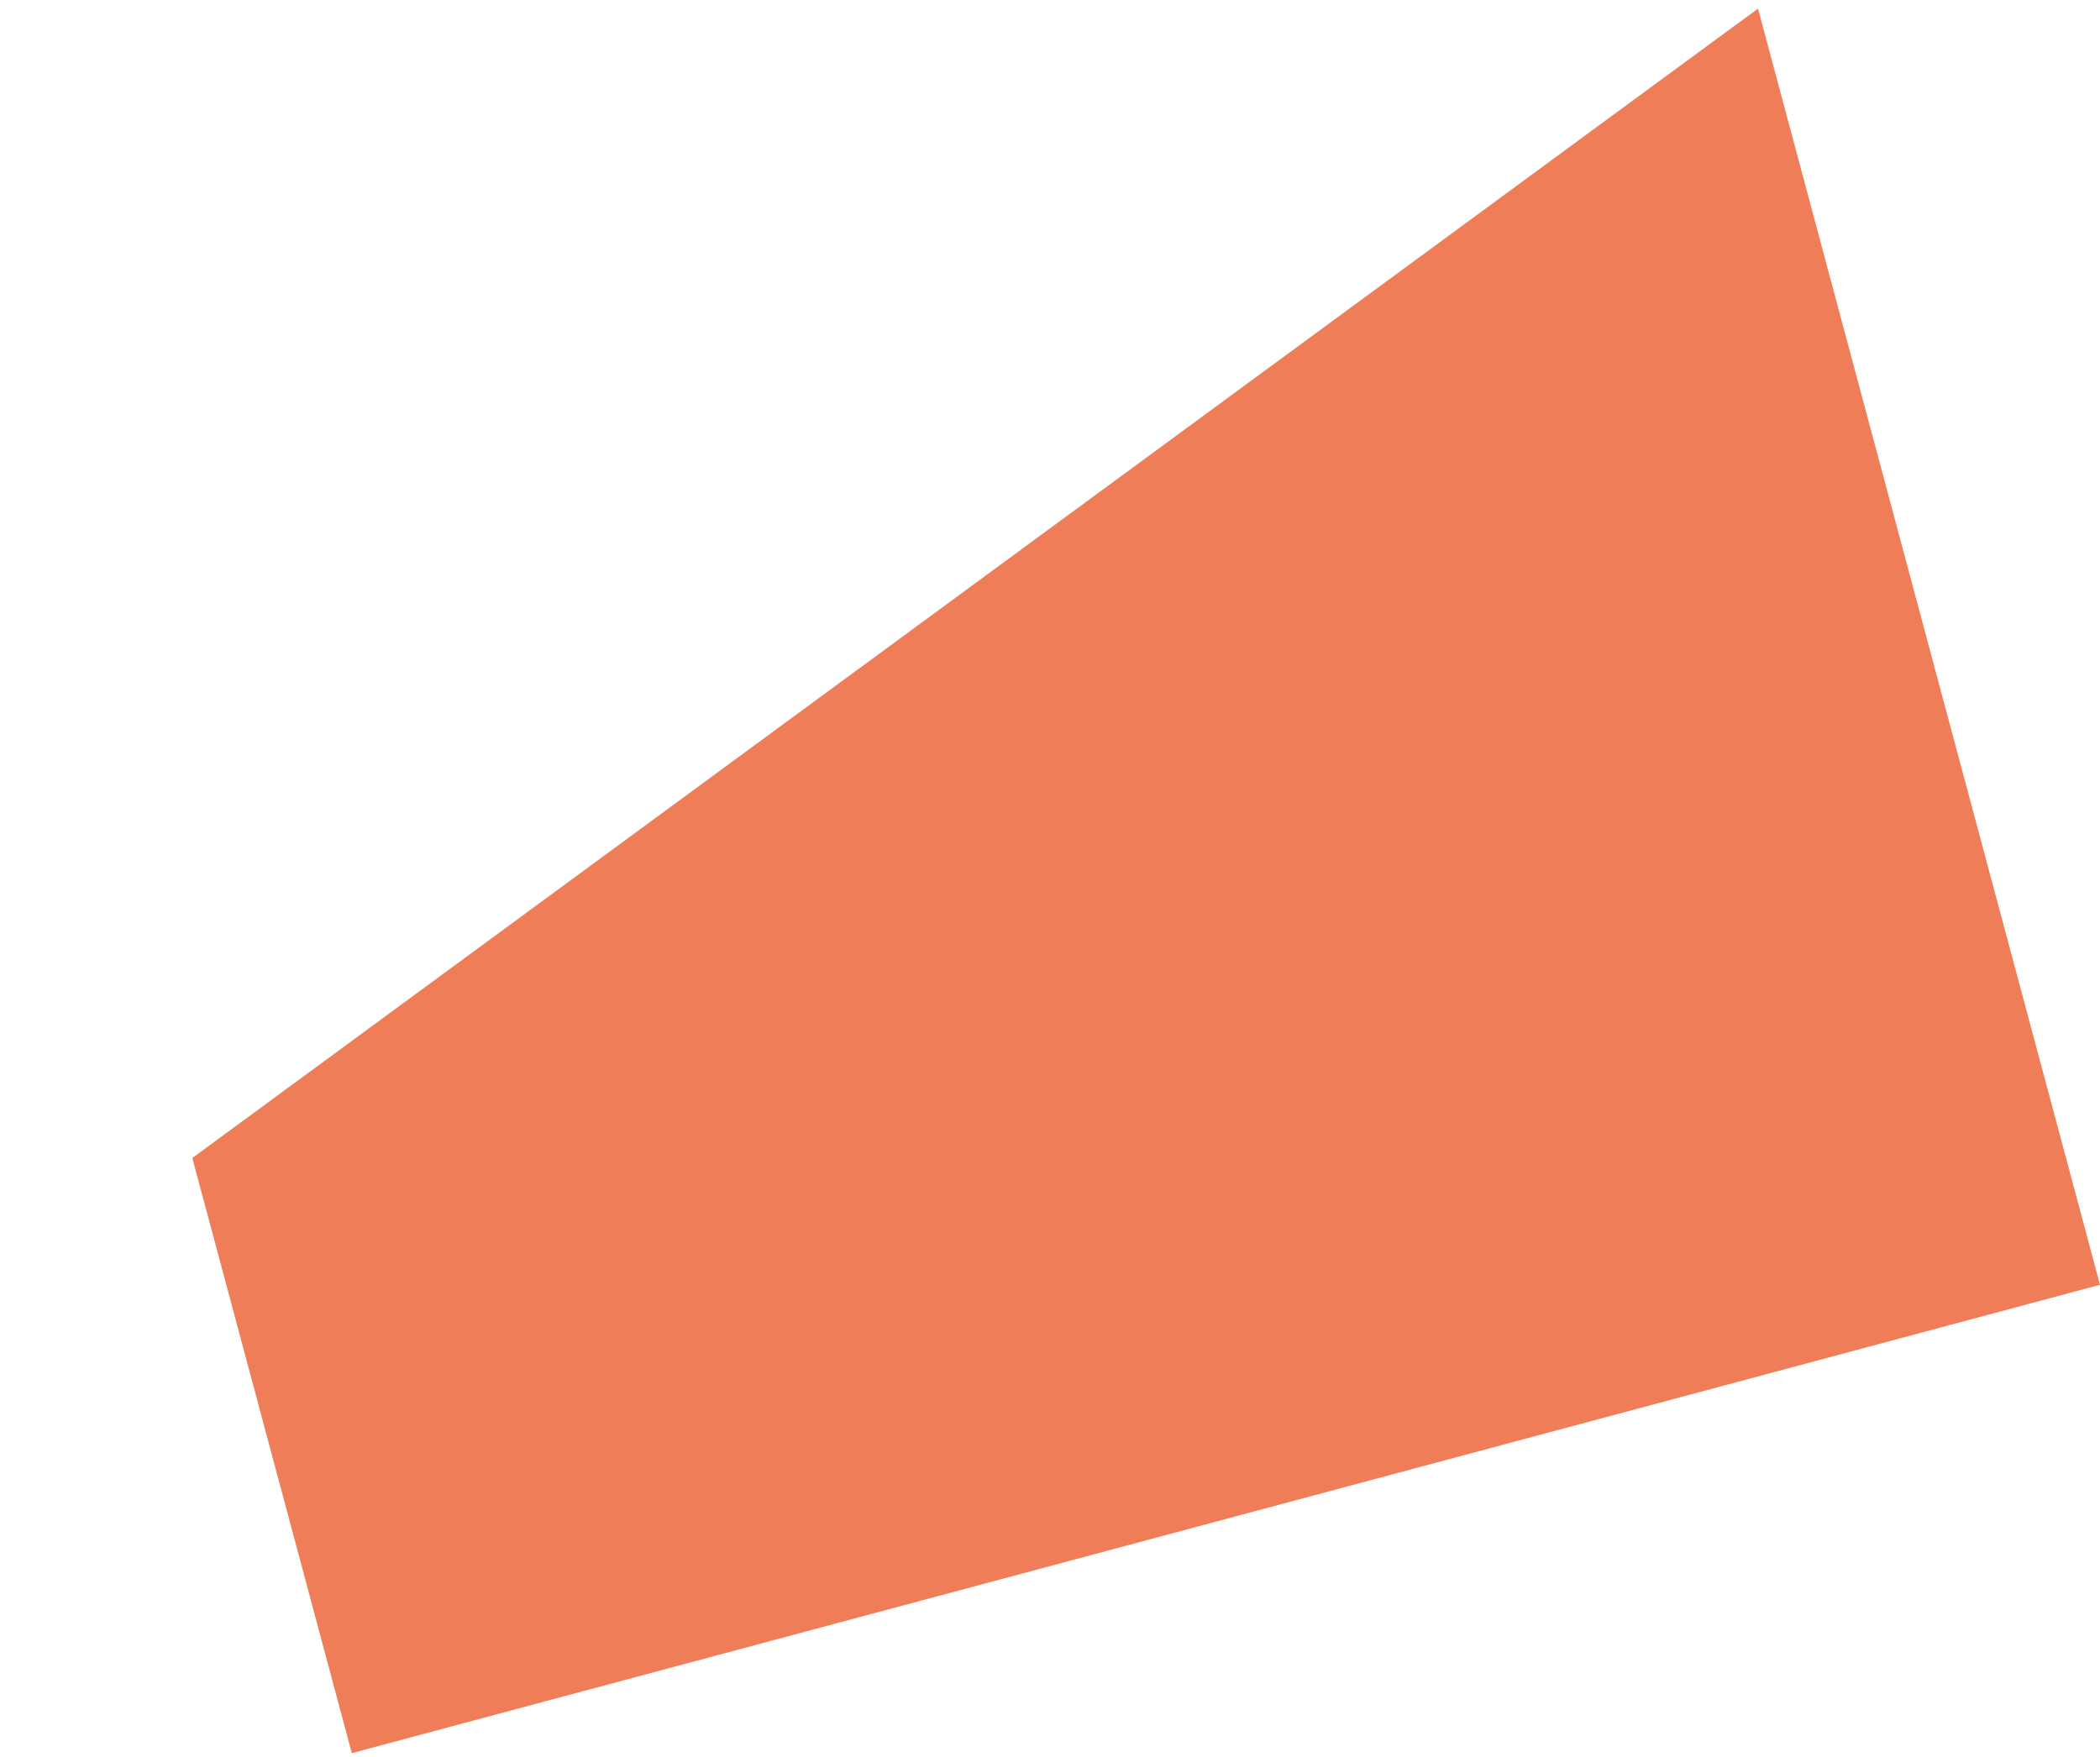 <svg width="141" height="118" viewBox="0 0 141 118" fill="none" xmlns="http://www.w3.org/2000/svg">
<path d="M12.913 77.764L23.622 117.729L141 86.278L118.037 0.578L12.913 77.764Z" fill="#EF7D58"/>
</svg>
